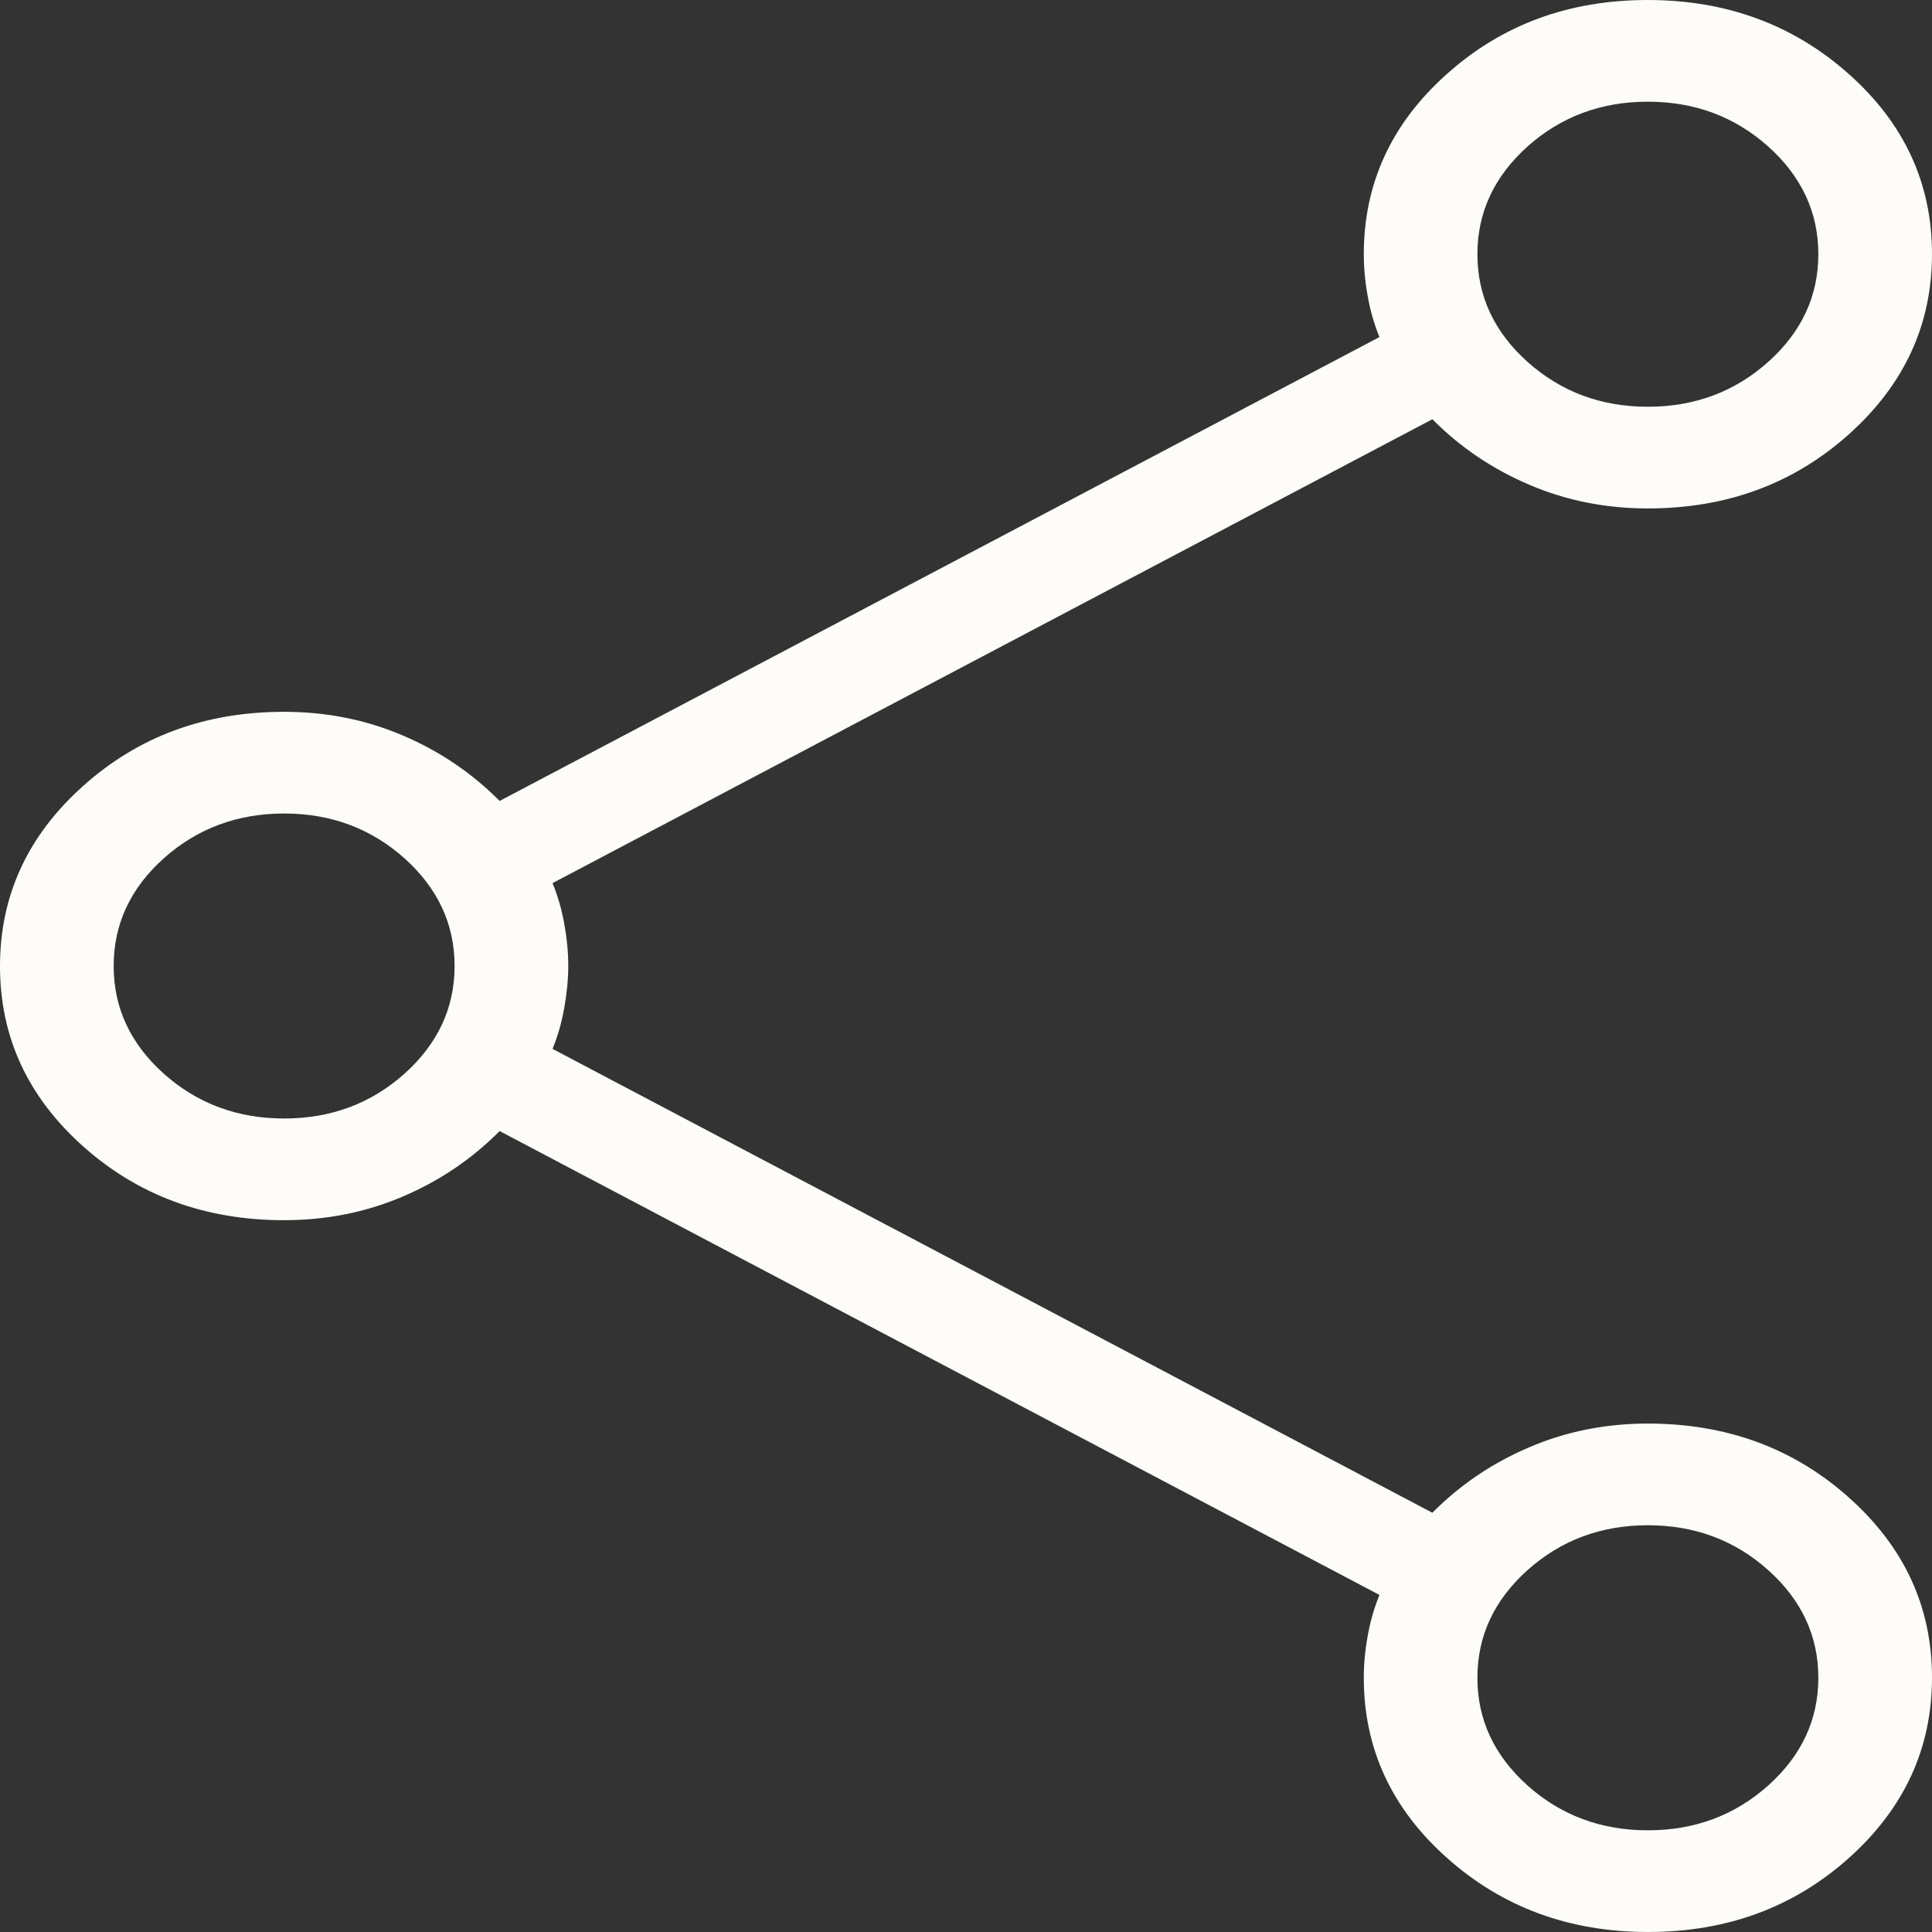 <svg width="30" height="30" viewBox="0 0 30 30" fill="none" xmlns="http://www.w3.org/2000/svg">
<rect x="0" y="0" width="30" height="30" fill="#333333" stroke="none"/>
<path d="M25.592 30C24.368 30 23.326 29.616 22.466 28.847C21.607 28.081 21.177 27.149 21.177 26.053C21.177 25.842 21.197 25.625 21.238 25.401C21.278 25.175 21.339 24.964 21.42 24.766L7.758 17.563C7.326 17.998 6.824 18.338 6.251 18.581C5.679 18.825 5.066 18.947 4.412 18.947C3.186 18.947 2.145 18.564 1.288 17.798C0.429 17.03 0 16.099 0 15.003C0 13.908 0.429 12.976 1.288 12.207C2.144 11.437 3.185 11.053 4.412 11.053C5.066 11.053 5.679 11.175 6.251 11.419C6.824 11.662 7.326 12.002 7.758 12.437L21.42 5.234C21.339 5.036 21.278 4.825 21.238 4.599C21.197 4.375 21.177 4.158 21.177 3.947C21.177 2.851 21.605 1.919 22.463 1.153C23.319 0.384 24.36 0 25.585 0C26.808 0 27.85 0.384 28.71 1.151C29.57 1.917 30 2.848 30 3.944C30 5.039 29.571 5.971 28.712 6.741C27.855 7.51 26.814 7.895 25.588 7.895C24.934 7.895 24.321 7.773 23.749 7.528C23.177 7.285 22.674 6.946 22.242 6.51L8.58 13.713C8.661 13.911 8.722 14.122 8.762 14.345C8.803 14.569 8.824 14.785 8.824 14.994C8.824 15.202 8.803 15.421 8.762 15.649C8.722 15.876 8.661 16.089 8.58 16.287L22.242 23.49C22.674 23.054 23.177 22.715 23.749 22.472C24.321 22.227 24.934 22.105 25.588 22.105C26.814 22.105 27.855 22.489 28.712 23.256C29.571 24.023 30 24.954 30 26.049C30 27.144 29.572 28.076 28.715 28.846C27.858 29.615 26.817 30 25.592 30ZM25.588 6.316C26.314 6.316 26.937 6.084 27.457 5.619C27.976 5.154 28.235 4.597 28.235 3.947C28.235 3.298 27.976 2.741 27.457 2.275C26.937 1.811 26.314 1.579 25.588 1.579C24.862 1.579 24.239 1.811 23.719 2.275C23.201 2.741 22.941 3.298 22.941 3.947C22.941 4.597 23.201 5.154 23.719 5.619C24.239 6.084 24.862 6.316 25.588 6.316ZM4.412 17.368C5.138 17.368 5.761 17.136 6.281 16.672C6.799 16.207 7.059 15.649 7.059 15C7.059 14.351 6.799 13.793 6.281 13.328C5.761 12.864 5.138 12.632 4.412 12.632C3.686 12.632 3.063 12.864 2.543 13.328C2.024 13.793 1.765 14.351 1.765 15C1.765 15.649 2.024 16.207 2.543 16.672C3.063 17.136 3.686 17.368 4.412 17.368ZM25.588 28.421C26.314 28.421 26.937 28.189 27.457 27.725C27.976 27.259 28.235 26.702 28.235 26.053C28.235 25.403 27.976 24.846 27.457 24.381C26.937 23.916 26.314 23.684 25.588 23.684C24.862 23.684 24.239 23.916 23.719 24.381C23.201 24.846 22.941 25.403 22.941 26.053C22.941 26.702 23.201 27.259 23.719 27.725C24.239 28.189 24.862 28.421 25.588 28.421Z" fill="#FEFCF8"/>
</svg>
